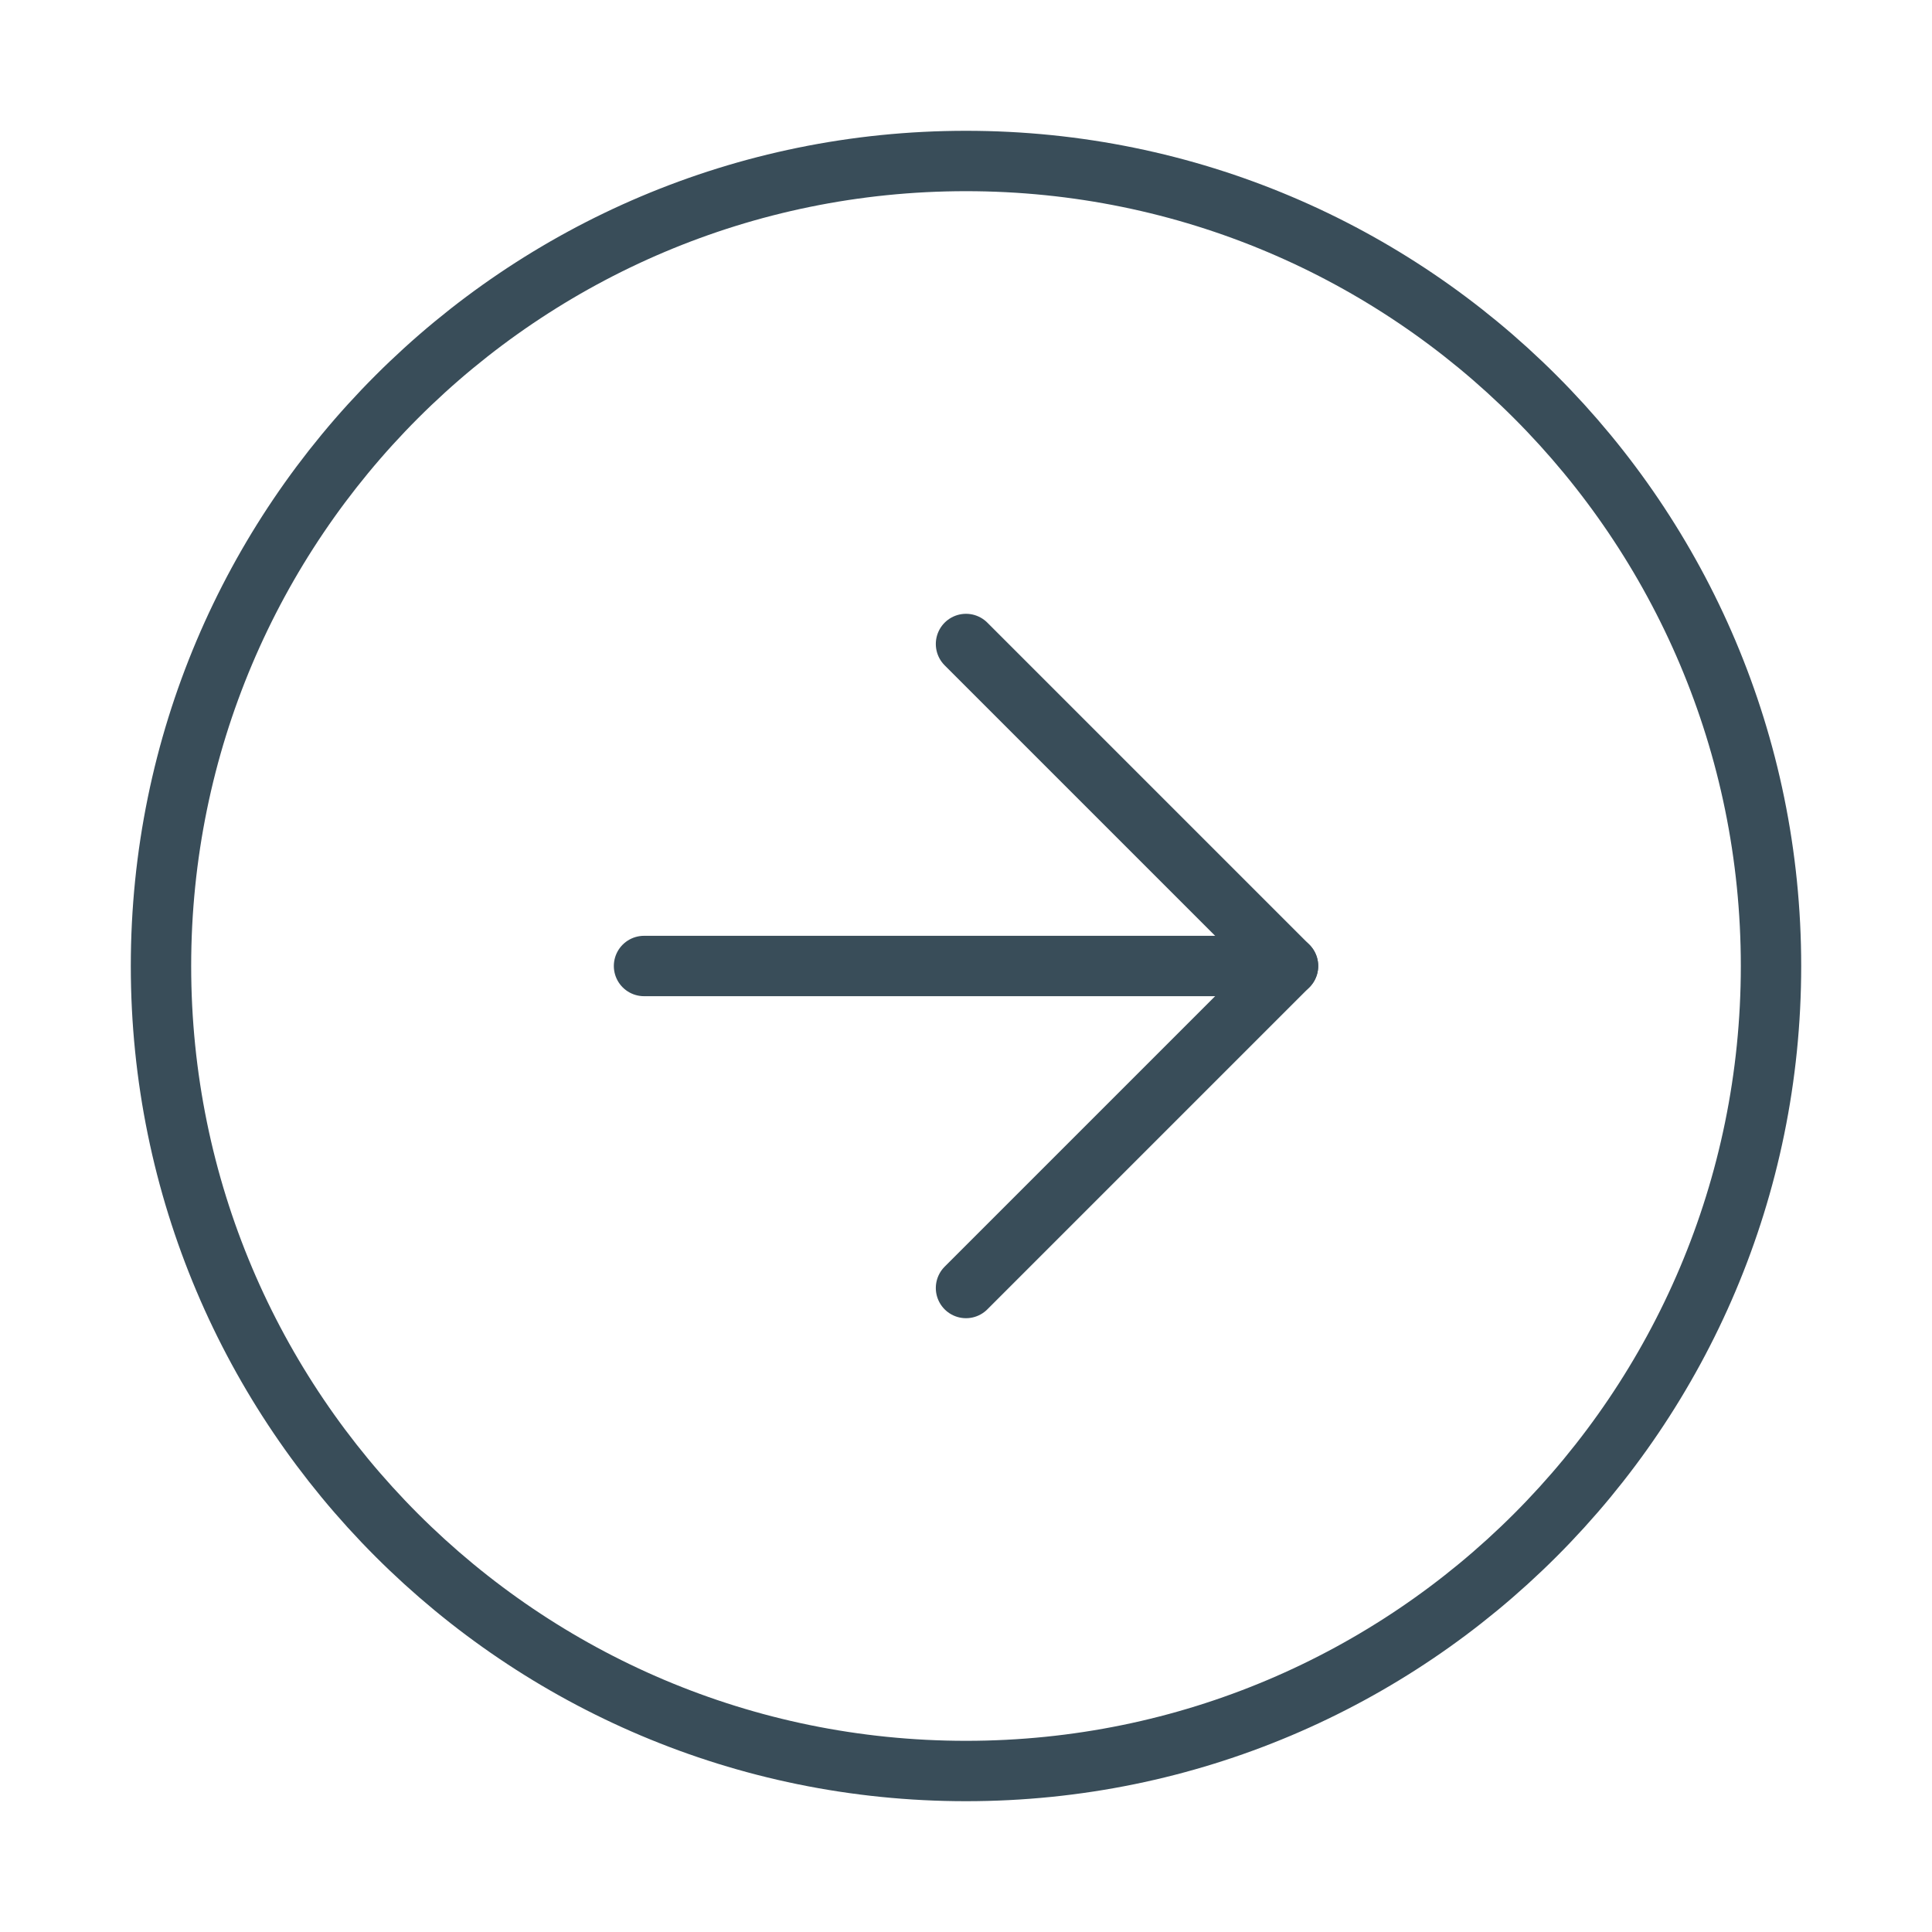 <svg width="64" height="64" viewBox="0 0 64 64" fill="none" xmlns="http://www.w3.org/2000/svg">
<path d="M32 58.667C46.728 58.667 58.667 46.728 58.667 32C58.667 17.272 46.728 5.333 32 5.333C17.273 5.333 5.333 17.272 5.333 32C5.333 46.728 17.273 58.667 32 58.667Z" stroke="#394D59" stroke-width="2" stroke-linecap="round" stroke-linejoin="round"/>
<path d="M32 42.667L42.667 32L32 21.333" stroke="#394D59" stroke-width="2" stroke-linecap="round" stroke-linejoin="round"/>
<path d="M21.334 32H42.667" stroke="#394D59" stroke-width="2" stroke-linecap="round" stroke-linejoin="round"/>
</svg>
